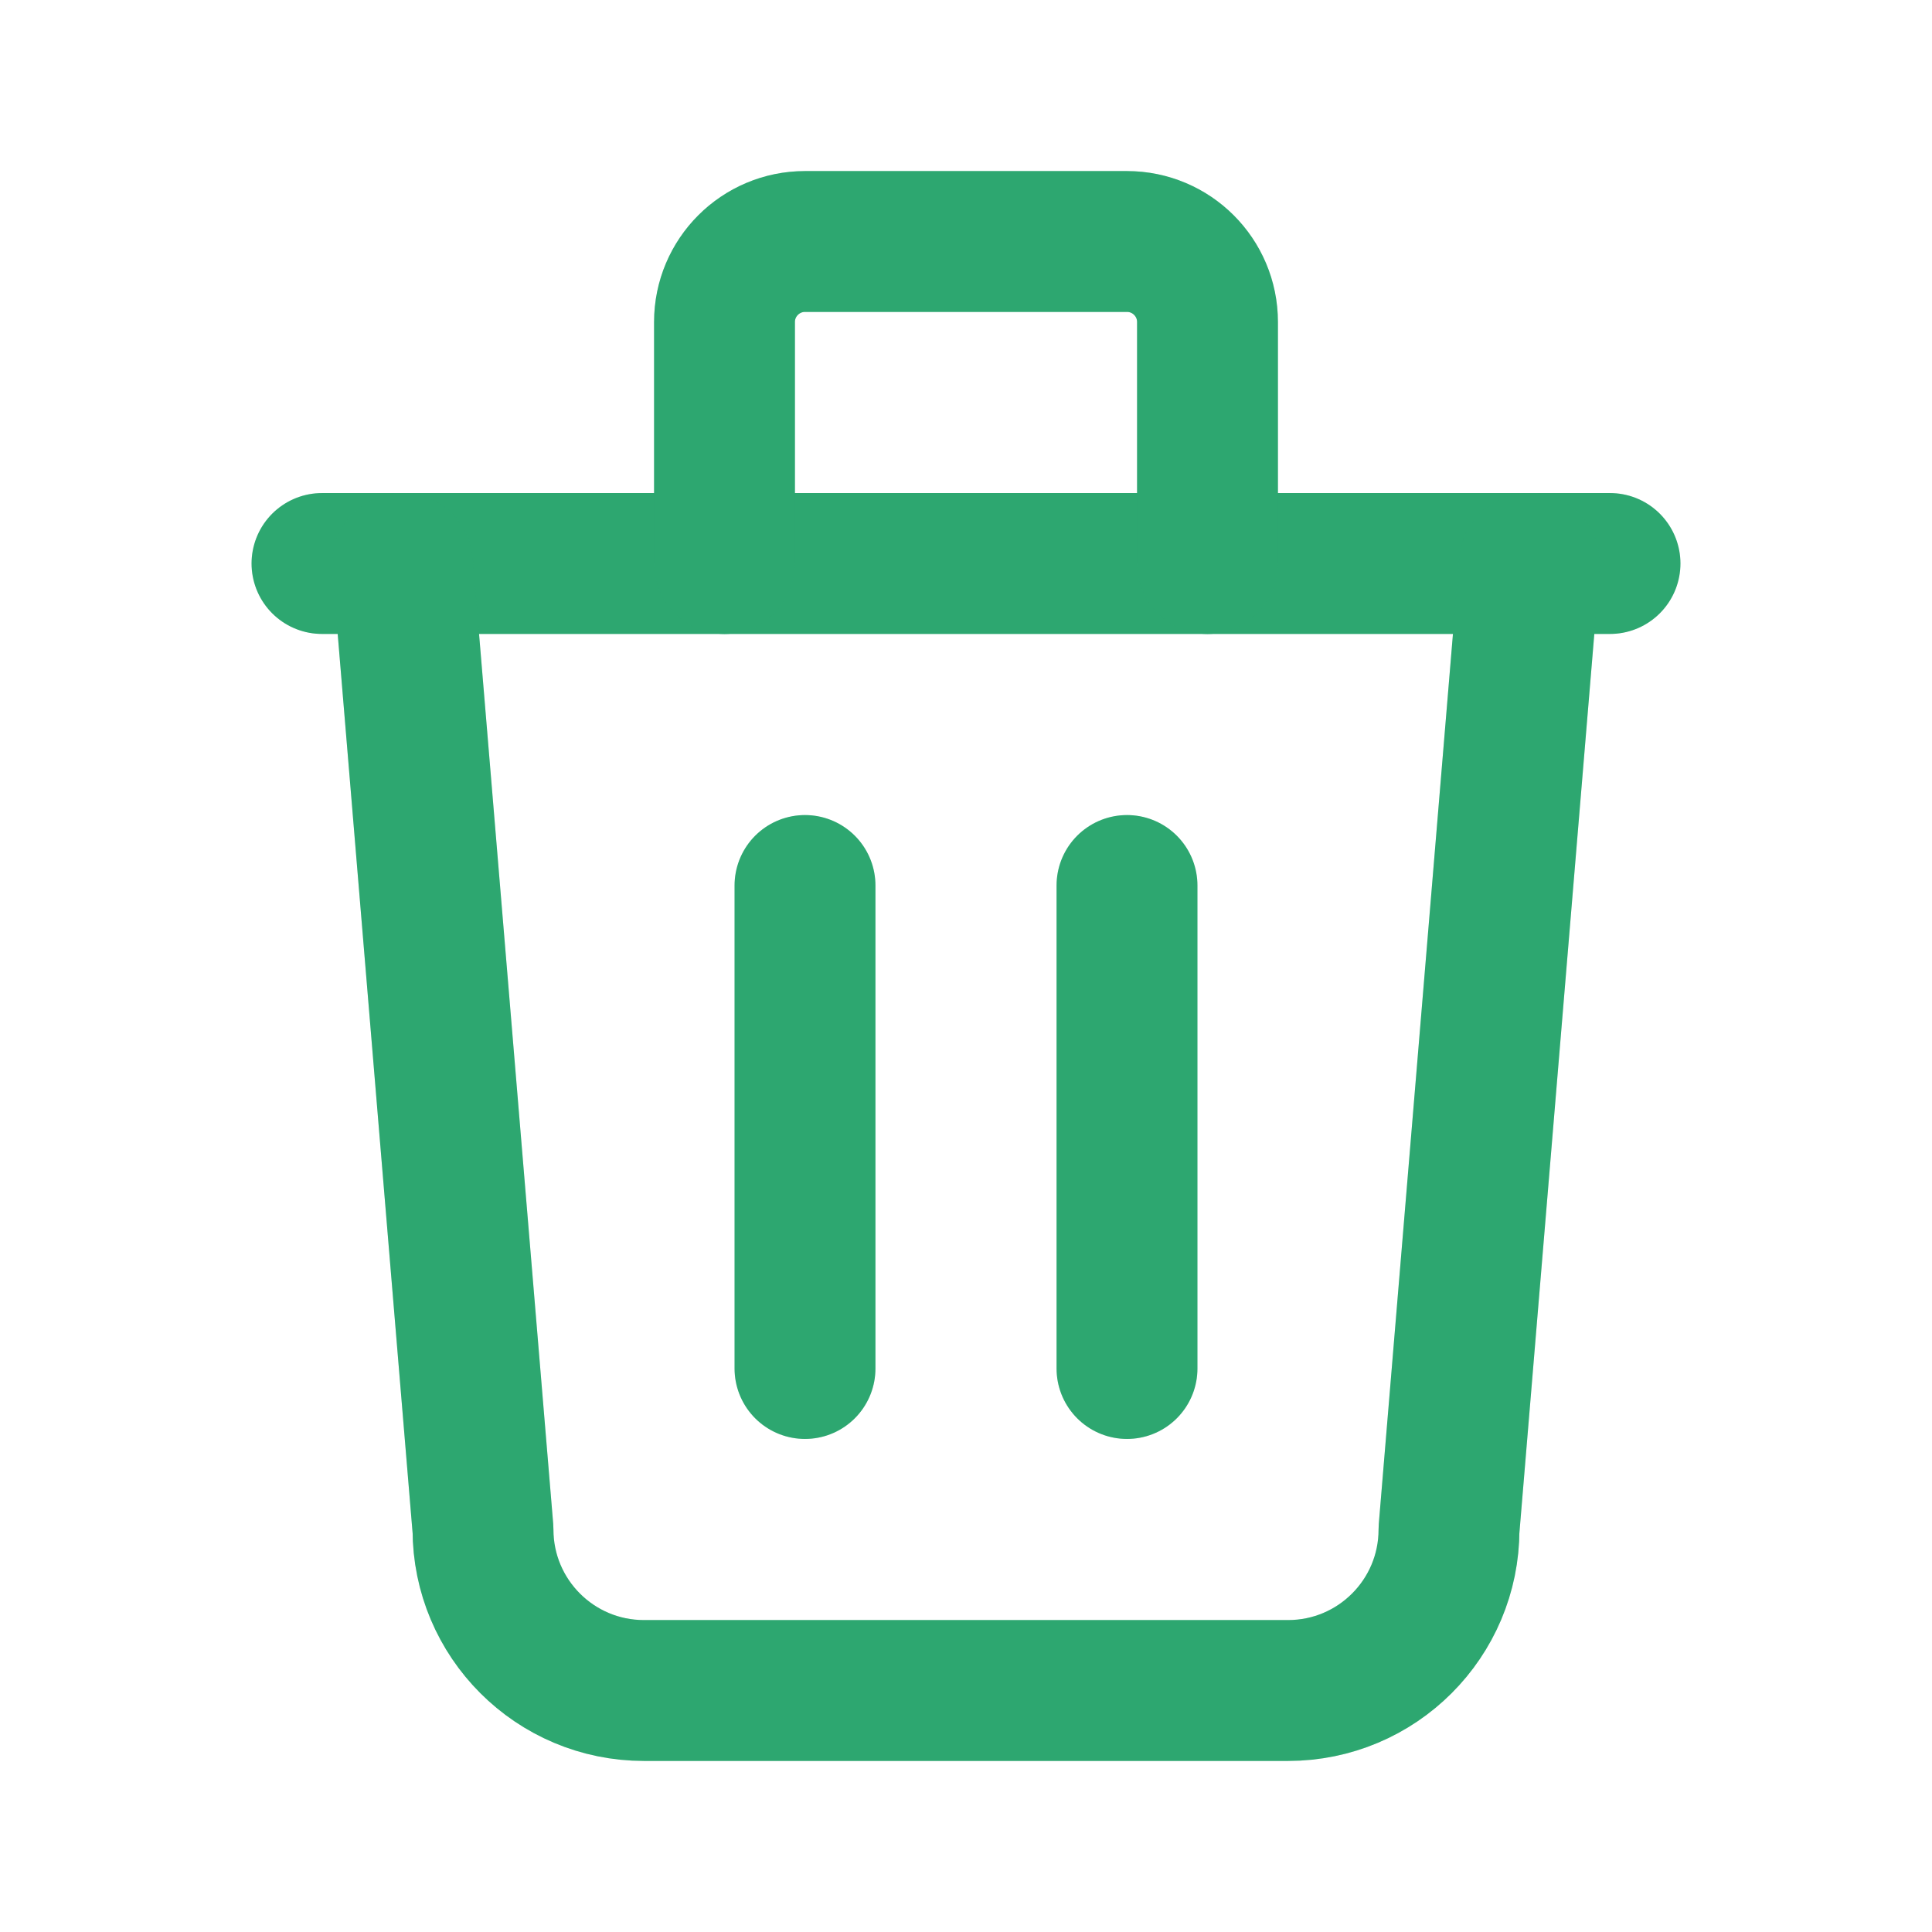 <svg width="24" height="24" viewBox="0 0 24 24" fill="none" xmlns="http://www.w3.org/2000/svg">
<path d="M4 7H20" stroke="#2DA771" stroke-width="1.75" stroke-linecap="round" stroke-linejoin="round"/>
<path d="M4 7H20" stroke="#2DA771" stroke-opacity="0.2" stroke-width="1.75" stroke-linecap="round" stroke-linejoin="round"/>
<path d="M10 11V17" stroke="#2DA771" stroke-width="1.75" stroke-linecap="round" stroke-linejoin="round"/>
<path d="M10 11V17" stroke="#2DA771" stroke-opacity="0.2" stroke-width="1.75" stroke-linecap="round" stroke-linejoin="round"/>
<path d="M14 11V17" stroke="#2DA771" stroke-width="1.75" stroke-linecap="round" stroke-linejoin="round"/>
<path d="M14 11V17" stroke="#2DA771" stroke-opacity="0.2" stroke-width="1.75" stroke-linecap="round" stroke-linejoin="round"/>
<path d="M5 7L6 19C6 20.105 6.895 21 8 21H16C17.105 21 18 20.105 18 19L19 7" stroke="#2DA771" stroke-width="1.75" stroke-linecap="round" stroke-linejoin="round"/>
<path d="M5 7L6 19C6 20.105 6.895 21 8 21H16C17.105 21 18 20.105 18 19L19 7" stroke="#2DA771" stroke-opacity="0.2" stroke-width="1.75" stroke-linecap="round" stroke-linejoin="round"/>
<path d="M9 7V4C9 3.448 9.448 3 10 3H14C14.552 3 15 3.448 15 4V7" stroke="#2DA771" stroke-width="1.75" stroke-linecap="round" stroke-linejoin="round"/>
<path d="M9 7V4C9 3.448 9.448 3 10 3H14C14.552 3 15 3.448 15 4V7" stroke="#2DA771" stroke-opacity="0.2" stroke-width="1.75" stroke-linecap="round" stroke-linejoin="round"/>
</svg>
